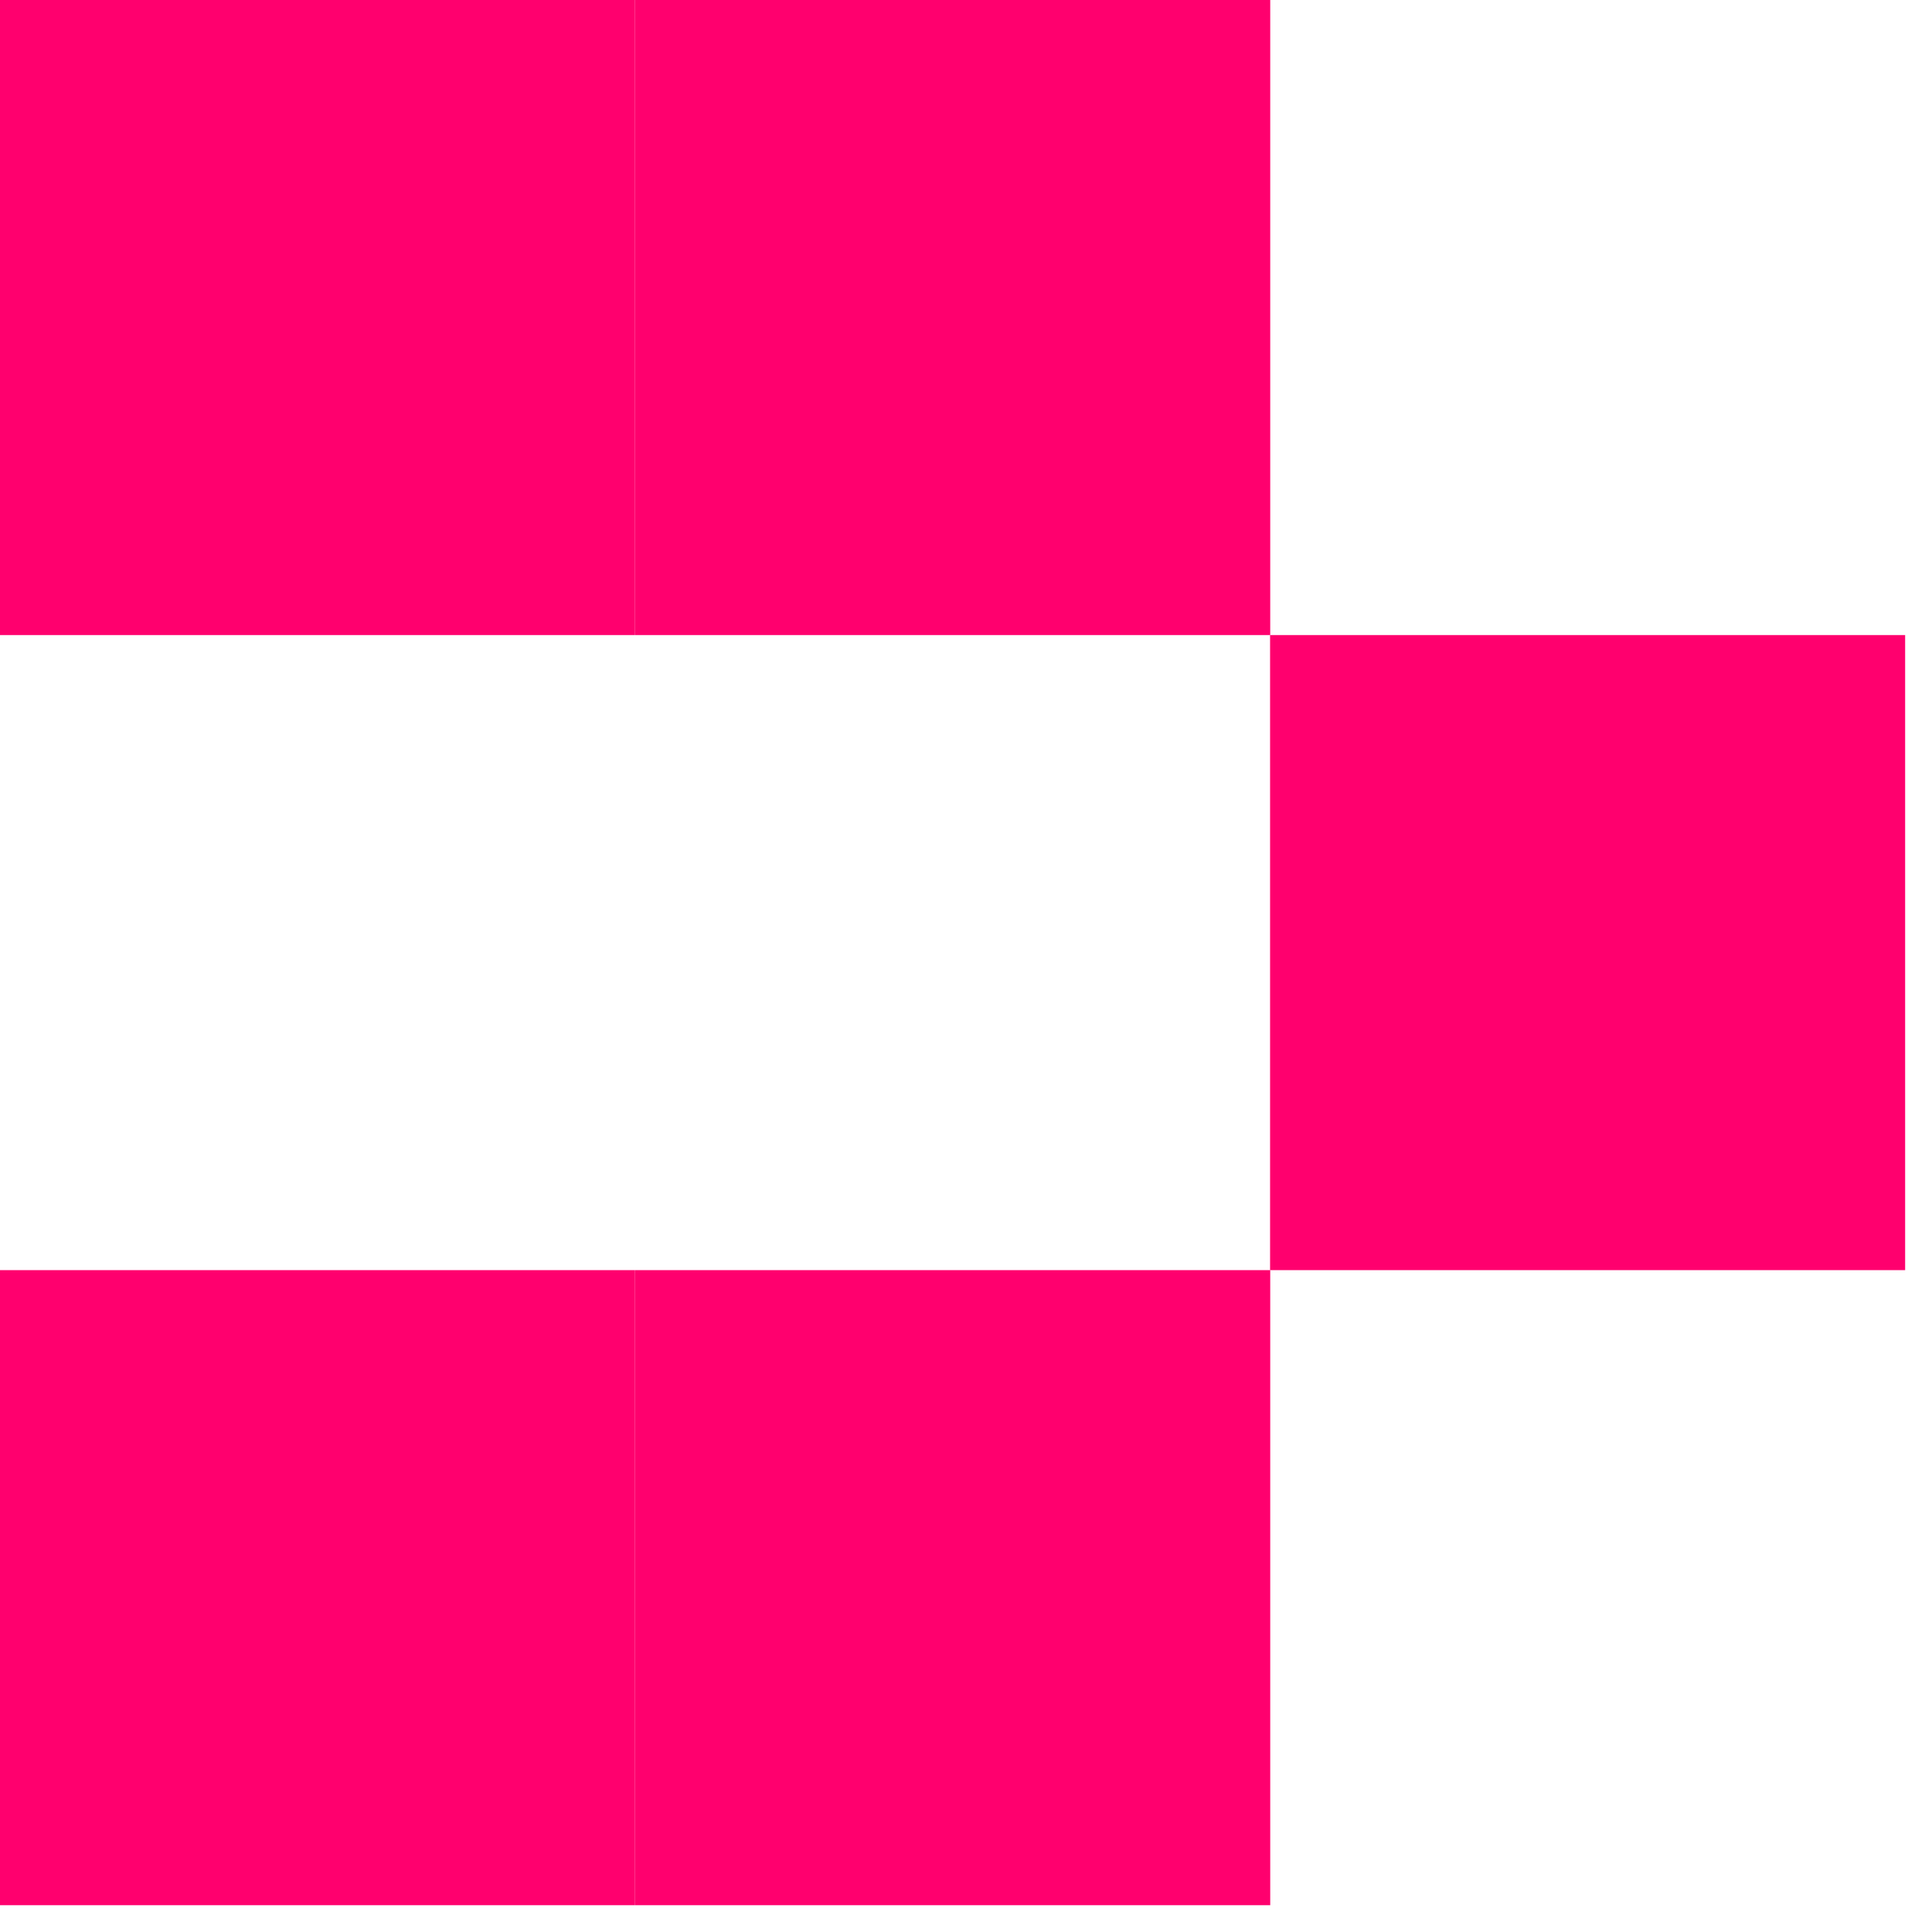 <svg xmlns="http://www.w3.org/2000/svg" width="62" height="62" viewBox="0 0 62 62" fill="none">
  <rect y="61.14" width="20.38" height="20.38" transform="rotate(-90 0 61.14)" fill="#FF006E"/>
  <rect x="20.383" y="61.14" width="20.38" height="20.38" transform="rotate(-90 20.383 61.14)" fill="#FF006E"/>
  <rect x="40.758" y="40.76" width="20.38" height="20.38" transform="rotate(-90 40.758 40.76)" fill="#FF006E"/>
  <rect x="20.383" y="20.38" width="20.38" height="20.38" transform="rotate(-90 20.383 20.38)" fill="#FF006E"/>
  <rect y="20.38" width="20.38" height="20.38" transform="rotate(-90 0 20.38)" fill="#FF006E"/>
</svg>